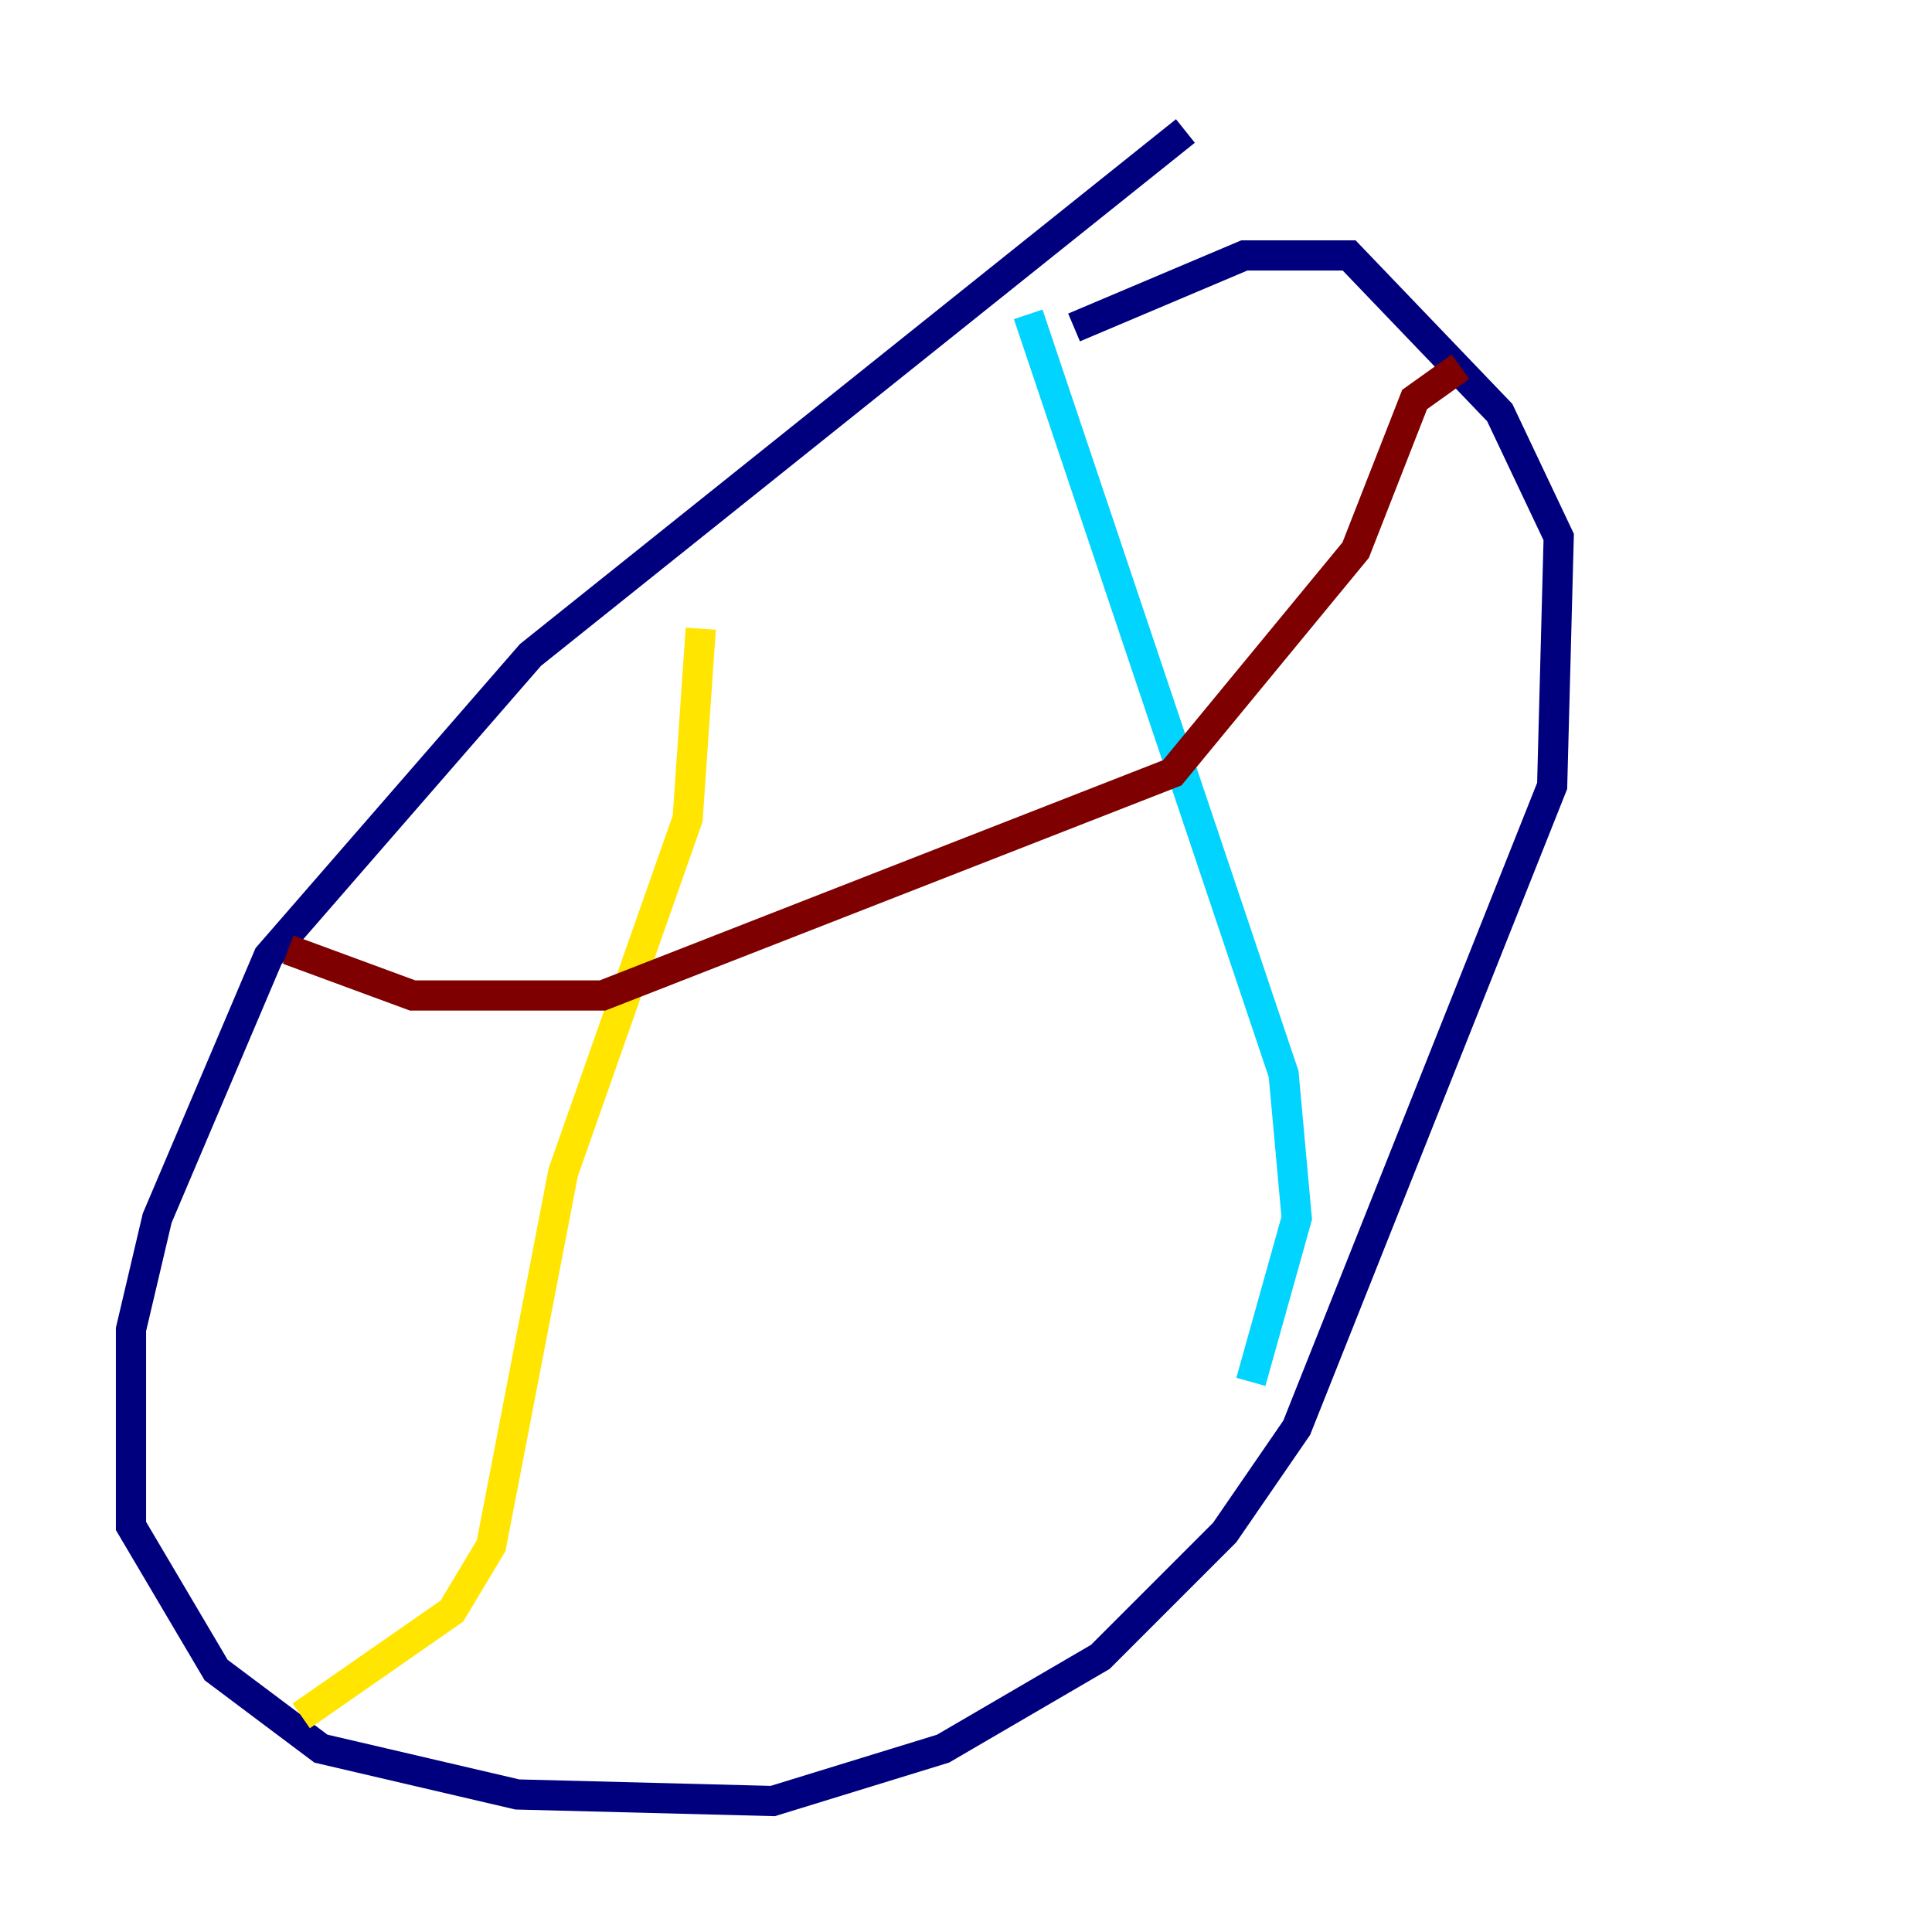 <?xml version="1.0" encoding="utf-8" ?>
<svg baseProfile="tiny" height="128" version="1.2" viewBox="0,0,128,128" width="128" xmlns="http://www.w3.org/2000/svg" xmlns:ev="http://www.w3.org/2001/xml-events" xmlns:xlink="http://www.w3.org/1999/xlink"><defs /><polyline fill="none" points="78.536,8.678 35.146,43.39 17.79,63.349 10.414,80.705 8.678,88.081 8.678,101.098 14.319,110.644 21.261,115.851 34.278,118.888 51.2,119.322 62.481,115.851 72.895,109.776 81.139,101.532 85.912,94.59 102.834,52.068 103.268,35.58 99.363,27.336 89.383,16.922 82.441,16.922 71.159,21.695" stroke="#00007f" stroke-width="2" /><polyline fill="none" points="68.122,20.827 85.044,71.159 85.912,80.705 82.875,91.552" stroke="#00d4ff" stroke-width="2" /><polyline fill="none" points="46.427,41.654 45.559,54.237 37.315,77.668 32.542,102.4 29.939,106.739 19.959,113.681" stroke="#ffe500" stroke-width="2" /><polyline fill="none" points="19.091,62.915 27.336,65.953 39.919,65.953 77.668,51.2 89.817,36.447 93.722,26.468 96.759,24.298" stroke="#7f0000" stroke-width="2" /></svg>